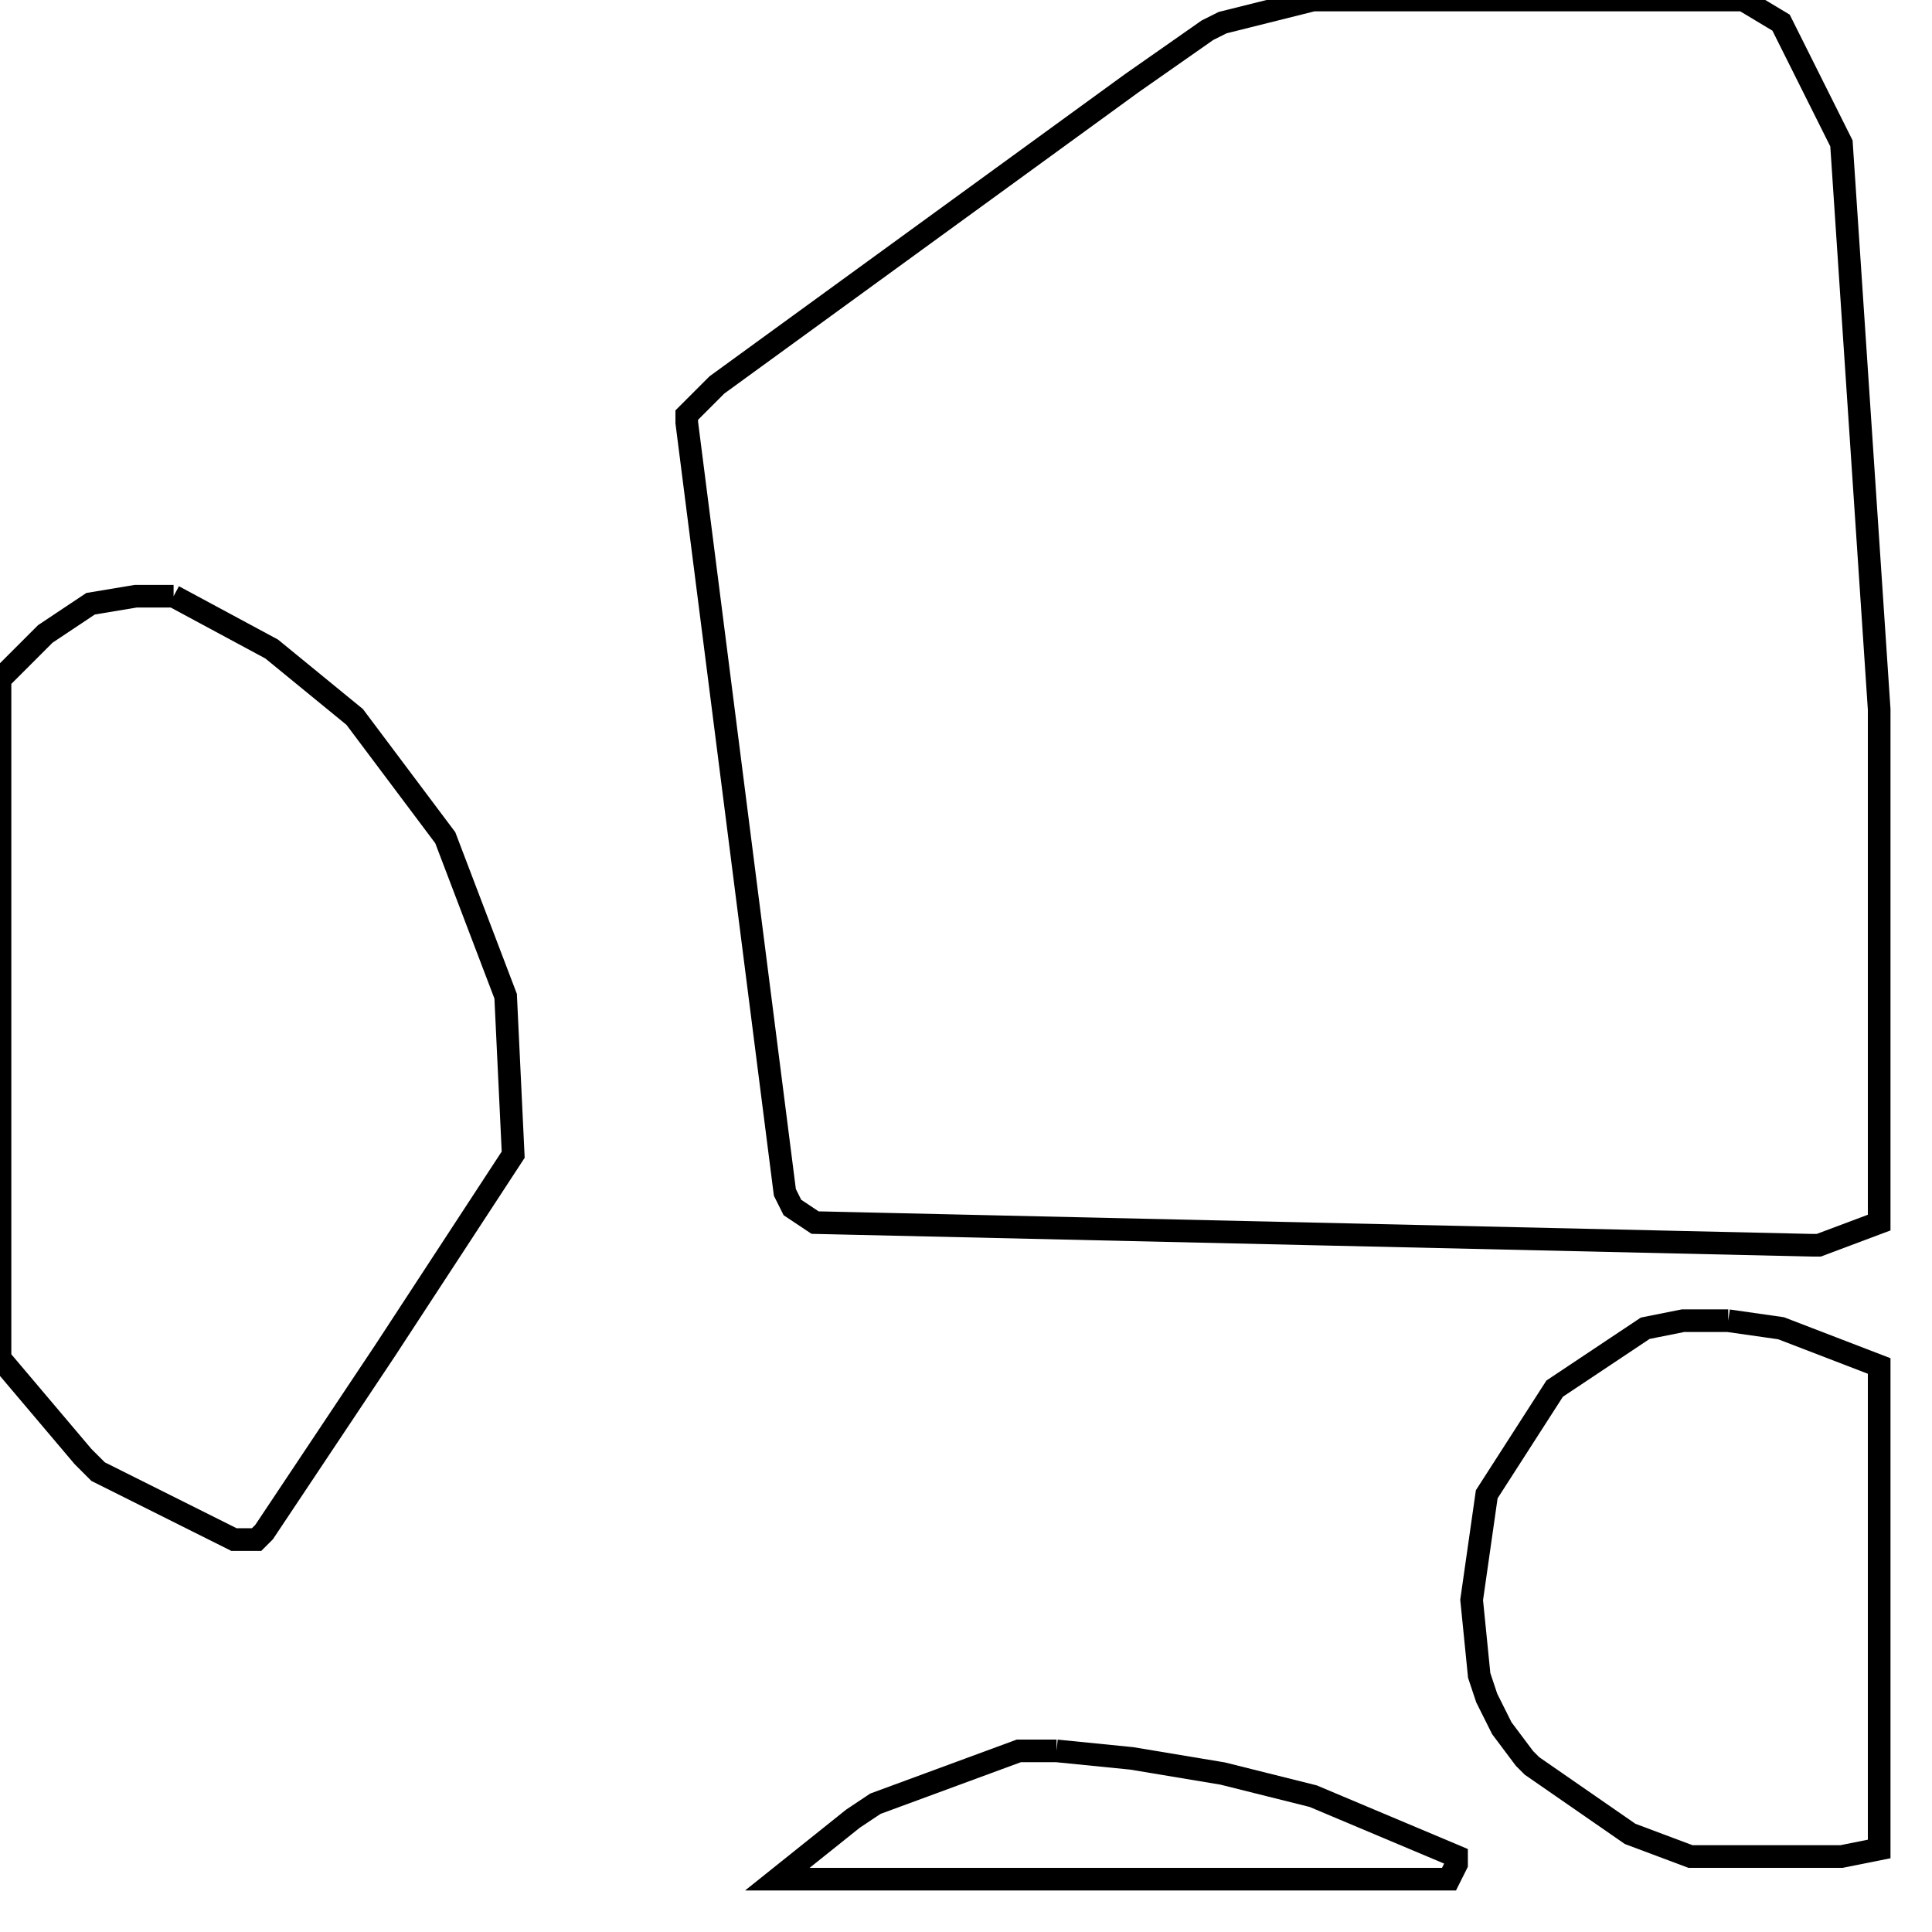 <svg width="256" height="256" xmlns="http://www.w3.org/2000/svg" fill-opacity="0" stroke="black" stroke-width="3" ><path d="M231 0 236 3 244 19 249 94 249 162 241 165 240 165 108 162 105 160 104 158 91 56 91 55 95 51 150 11 160 4 162 3 174 0 231 0 "/><path d="M23 79 36 86 47 95 59 111 67 132 68 153 51 179 35 203 34 204 31 204 13 195 11 193 0 180 0 90 6 84 12 80 18 79 23 79 "/><path d="M229 175 236 176 249 181 249 245 244 246 224 246 216 243 203 234 202 233 199 229 197 225 196 222 195 212 197 198 206 184 218 176 223 175 229 175 "/><path d="M140 232 150 233 162 235 174 238 193 246 193 247 192 249 103 249 113 241 116 239 135 232 140 232 "/></svg>